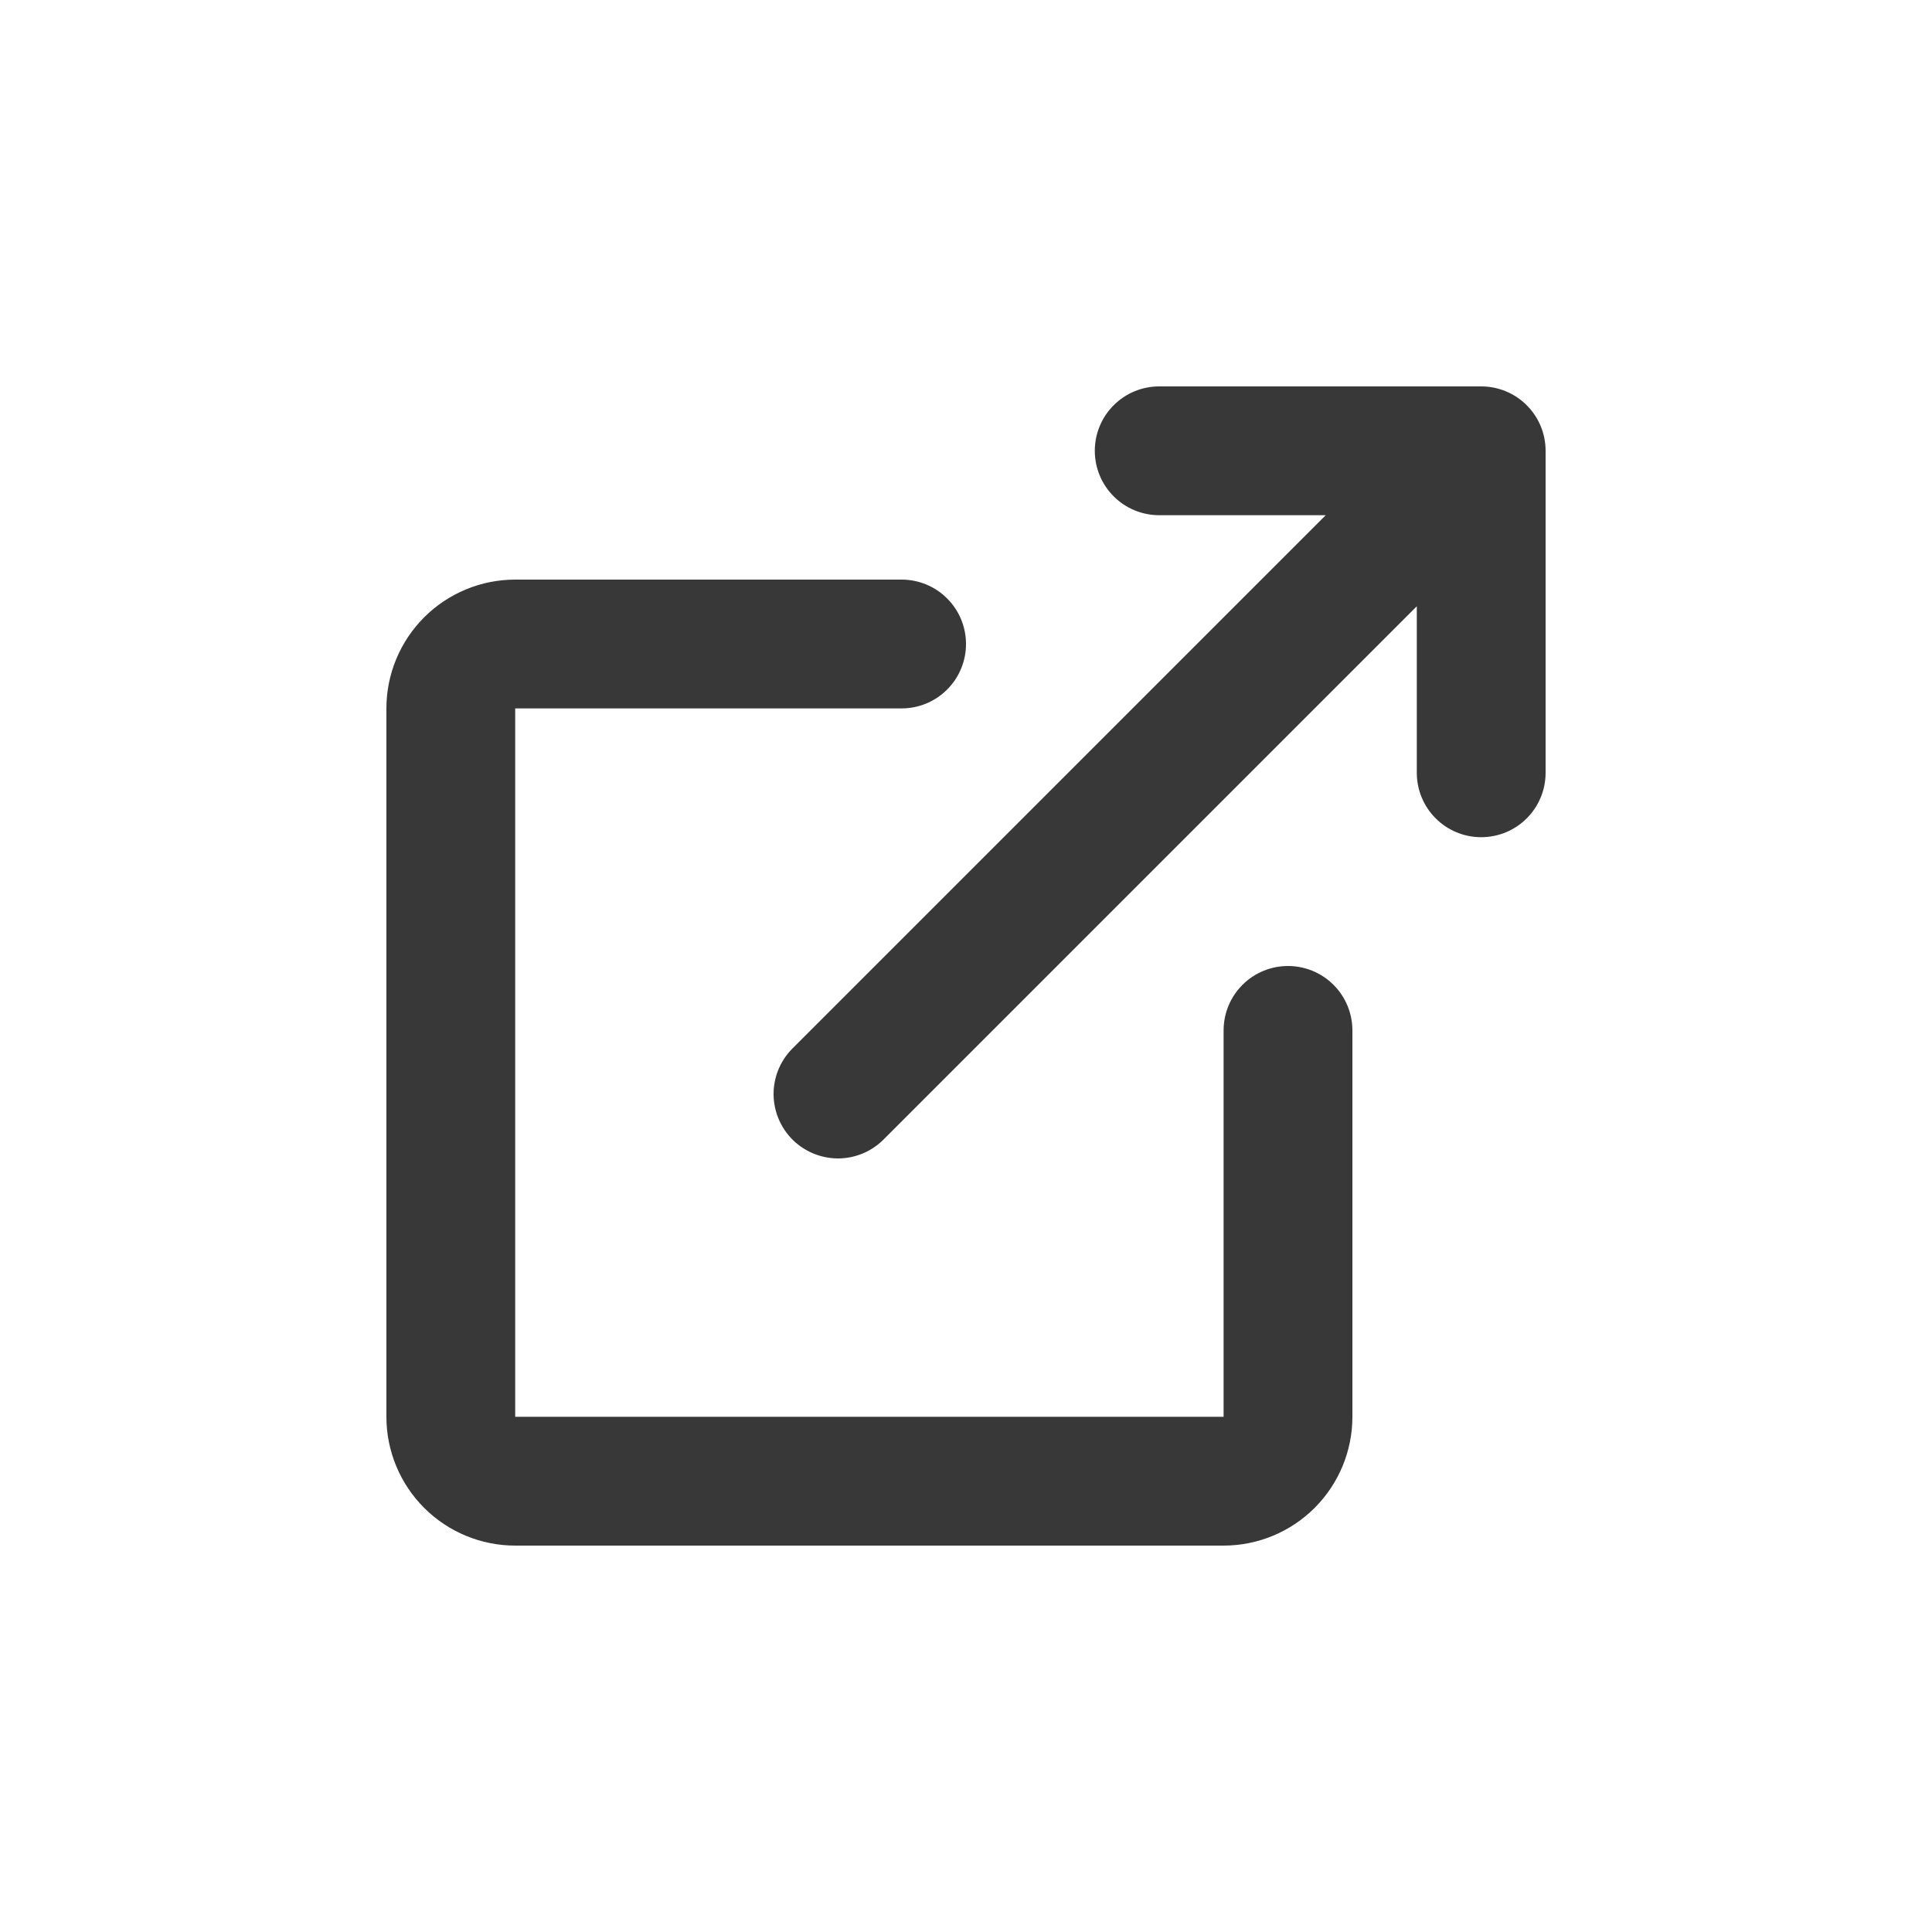 <svg width="30" height="30" viewBox="0 0 30 30" fill="none" xmlns="http://www.w3.org/2000/svg">
<path d="M14 9C14.265 9 14.52 9.105 14.707 9.293C14.895 9.48 15 9.735 15 10C15 10.265 14.895 10.52 14.707 10.707C14.52 10.895 14.265 11 14 11H8V22H19V16C19 15.735 19.105 15.48 19.293 15.293C19.48 15.105 19.735 15 20 15C20.265 15 20.52 15.105 20.707 15.293C20.895 15.48 21 15.735 21 16V22C21 22.53 20.789 23.039 20.414 23.414C20.039 23.789 19.53 24 19 24H8C7.47 24 6.961 23.789 6.586 23.414C6.211 23.039 6 22.53 6 22V11C6 10.47 6.211 9.961 6.586 9.586C6.961 9.211 7.47 9 8 9H14ZM23 6C23.265 6 23.52 6.105 23.707 6.293C23.895 6.48 24 6.735 24 7V12C24 12.265 23.895 12.52 23.707 12.707C23.52 12.895 23.265 13 23 13C22.735 13 22.48 12.895 22.293 12.707C22.105 12.52 22 12.265 22 12V9.414L13.707 17.707C13.518 17.889 13.266 17.99 13.004 17.988C12.741 17.985 12.491 17.88 12.305 17.695C12.12 17.509 12.015 17.259 12.012 16.996C12.01 16.734 12.111 16.482 12.293 16.293L20.586 8H18C17.735 8 17.48 7.895 17.293 7.707C17.105 7.52 17 7.265 17 7C17 6.735 17.105 6.48 17.293 6.293C17.48 6.105 17.735 6 18 6H23Z" fill="#383838"/>
</svg>
